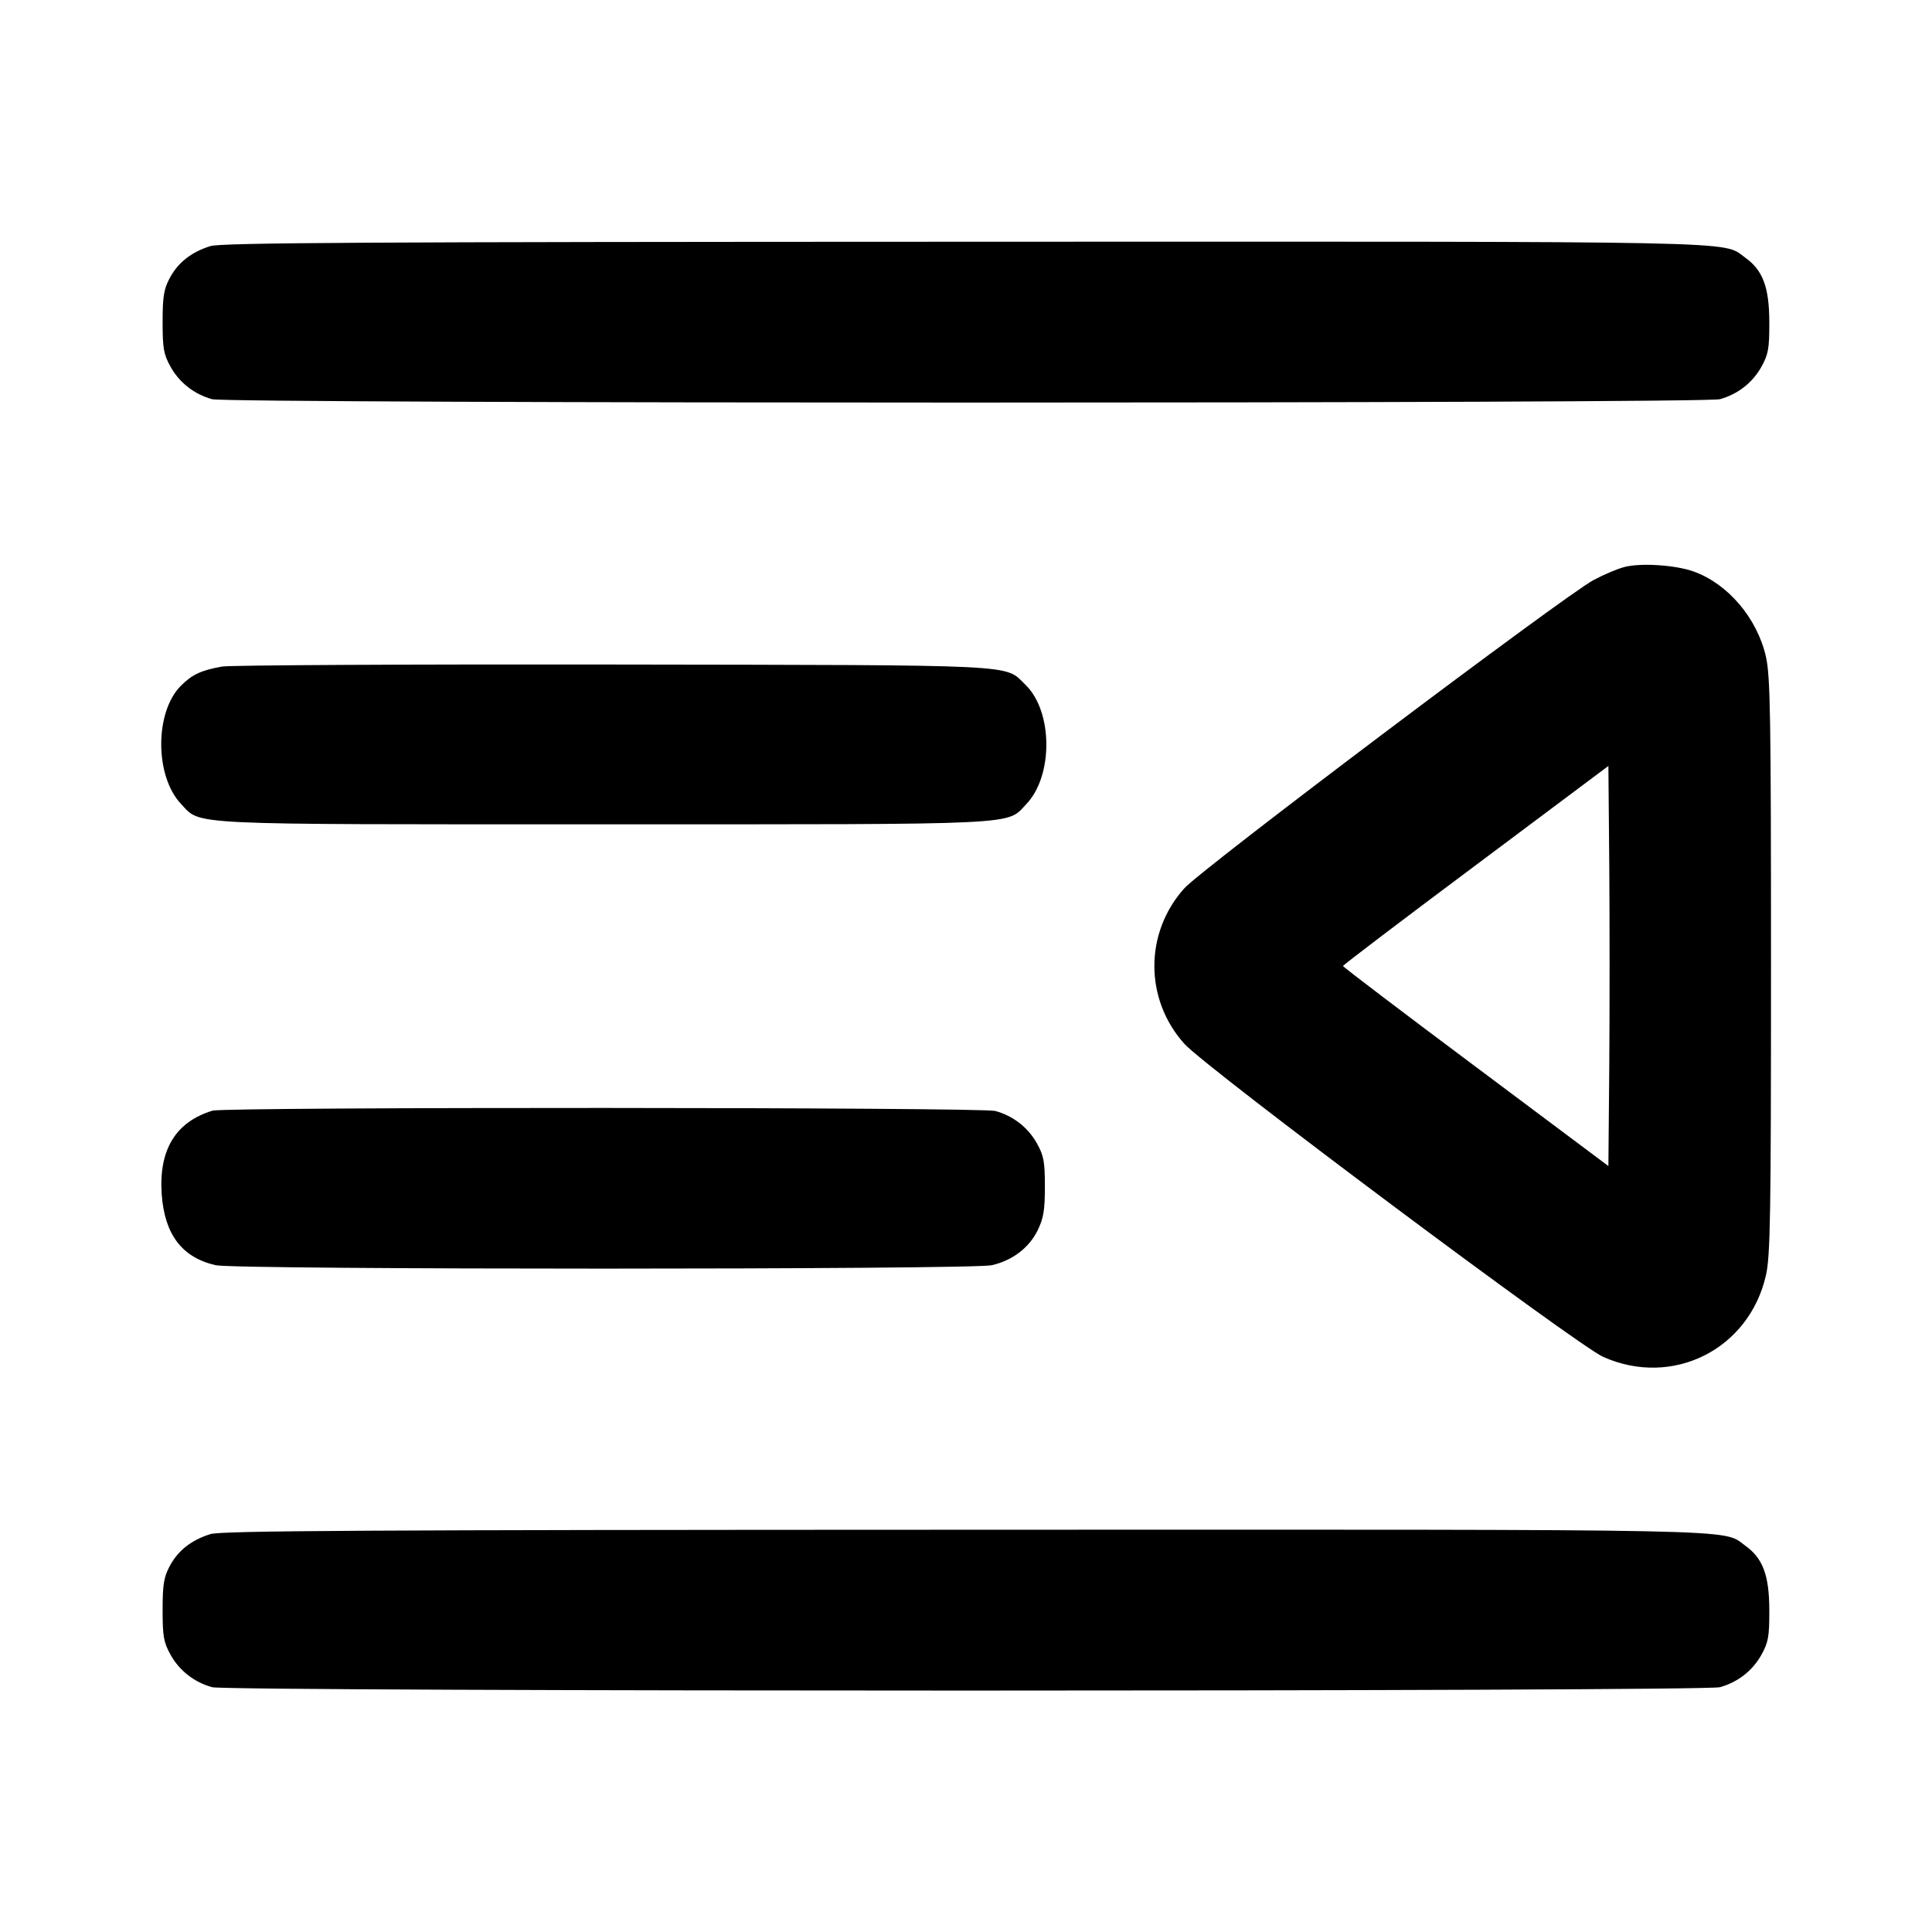 <svg width="24" height="24" viewBox="0 0 24 24" fill="none" xmlns="http://www.w3.org/2000/svg"><path d="M2.614 3.057 C 2.377 3.131,2.212 3.261,2.109 3.453 C 2.035 3.592,2.020 3.684,2.020 4.000 C 2.020 4.331,2.033 4.403,2.120 4.558 C 2.230 4.755,2.414 4.898,2.635 4.959 C 2.835 5.015,21.165 5.015,21.365 4.959 C 21.586 4.898,21.770 4.755,21.880 4.558 C 21.967 4.402,21.980 4.332,21.979 4.000 C 21.978 3.567,21.898 3.355,21.678 3.199 C 21.385 2.990,21.877 3.000,11.984 3.003 C 4.546 3.005,2.748 3.015,2.614 3.057 M20.185 7.042 C 20.099 7.063,19.924 7.137,19.795 7.206 C 19.437 7.397,14.930 10.791,14.712 11.035 C 14.216 11.587,14.216 12.413,14.712 12.966 C 14.983 13.268,19.586 16.708,19.916 16.856 C 20.777 17.240,21.727 16.764,21.937 15.843 C 21.992 15.600,22.000 15.111,22.000 12.000 C 22.000 8.889,21.992 8.400,21.937 8.157 C 21.828 7.679,21.464 7.251,21.038 7.099 C 20.815 7.019,20.389 6.991,20.185 7.042 M2.760 8.280 C 2.498 8.327,2.388 8.378,2.247 8.519 C 1.920 8.846,1.922 9.644,2.250 9.988 C 2.502 10.253,2.238 10.240,7.500 10.240 C 12.762 10.240,12.498 10.253,12.750 9.988 C 13.085 9.637,13.080 8.838,12.740 8.508 C 12.473 8.249,12.757 8.263,7.620 8.255 C 5.046 8.251,2.859 8.263,2.760 8.280 M19.991 13.242 L 19.980 14.485 18.332 13.252 C 17.425 12.575,16.683 12.011,16.683 12.000 C 16.683 11.989,17.425 11.425,18.332 10.748 L 19.980 9.515 19.991 10.758 C 19.996 11.441,19.996 12.559,19.991 13.242 M2.640 13.797 C 2.180 13.937,1.970 14.285,2.009 14.838 C 2.045 15.337,2.262 15.622,2.680 15.717 C 2.928 15.774,12.072 15.773,12.320 15.717 C 12.575 15.659,12.782 15.502,12.889 15.286 C 12.963 15.134,12.980 15.034,12.980 14.740 C 12.980 14.430,12.966 14.355,12.880 14.202 C 12.770 14.005,12.586 13.862,12.365 13.801 C 12.193 13.753,2.796 13.750,2.640 13.797 M2.614 19.057 C 2.377 19.131,2.212 19.261,2.109 19.453 C 2.035 19.592,2.020 19.684,2.020 20.000 C 2.020 20.331,2.033 20.403,2.120 20.558 C 2.230 20.755,2.414 20.898,2.635 20.959 C 2.835 21.015,21.165 21.015,21.365 20.959 C 21.586 20.898,21.770 20.755,21.880 20.558 C 21.967 20.402,21.980 20.332,21.979 20.000 C 21.978 19.567,21.898 19.355,21.678 19.199 C 21.385 18.990,21.877 19.000,11.984 19.003 C 4.546 19.005,2.748 19.015,2.614 19.057 " stroke="none" fill-rule="evenodd" fill="black"></path></svg>